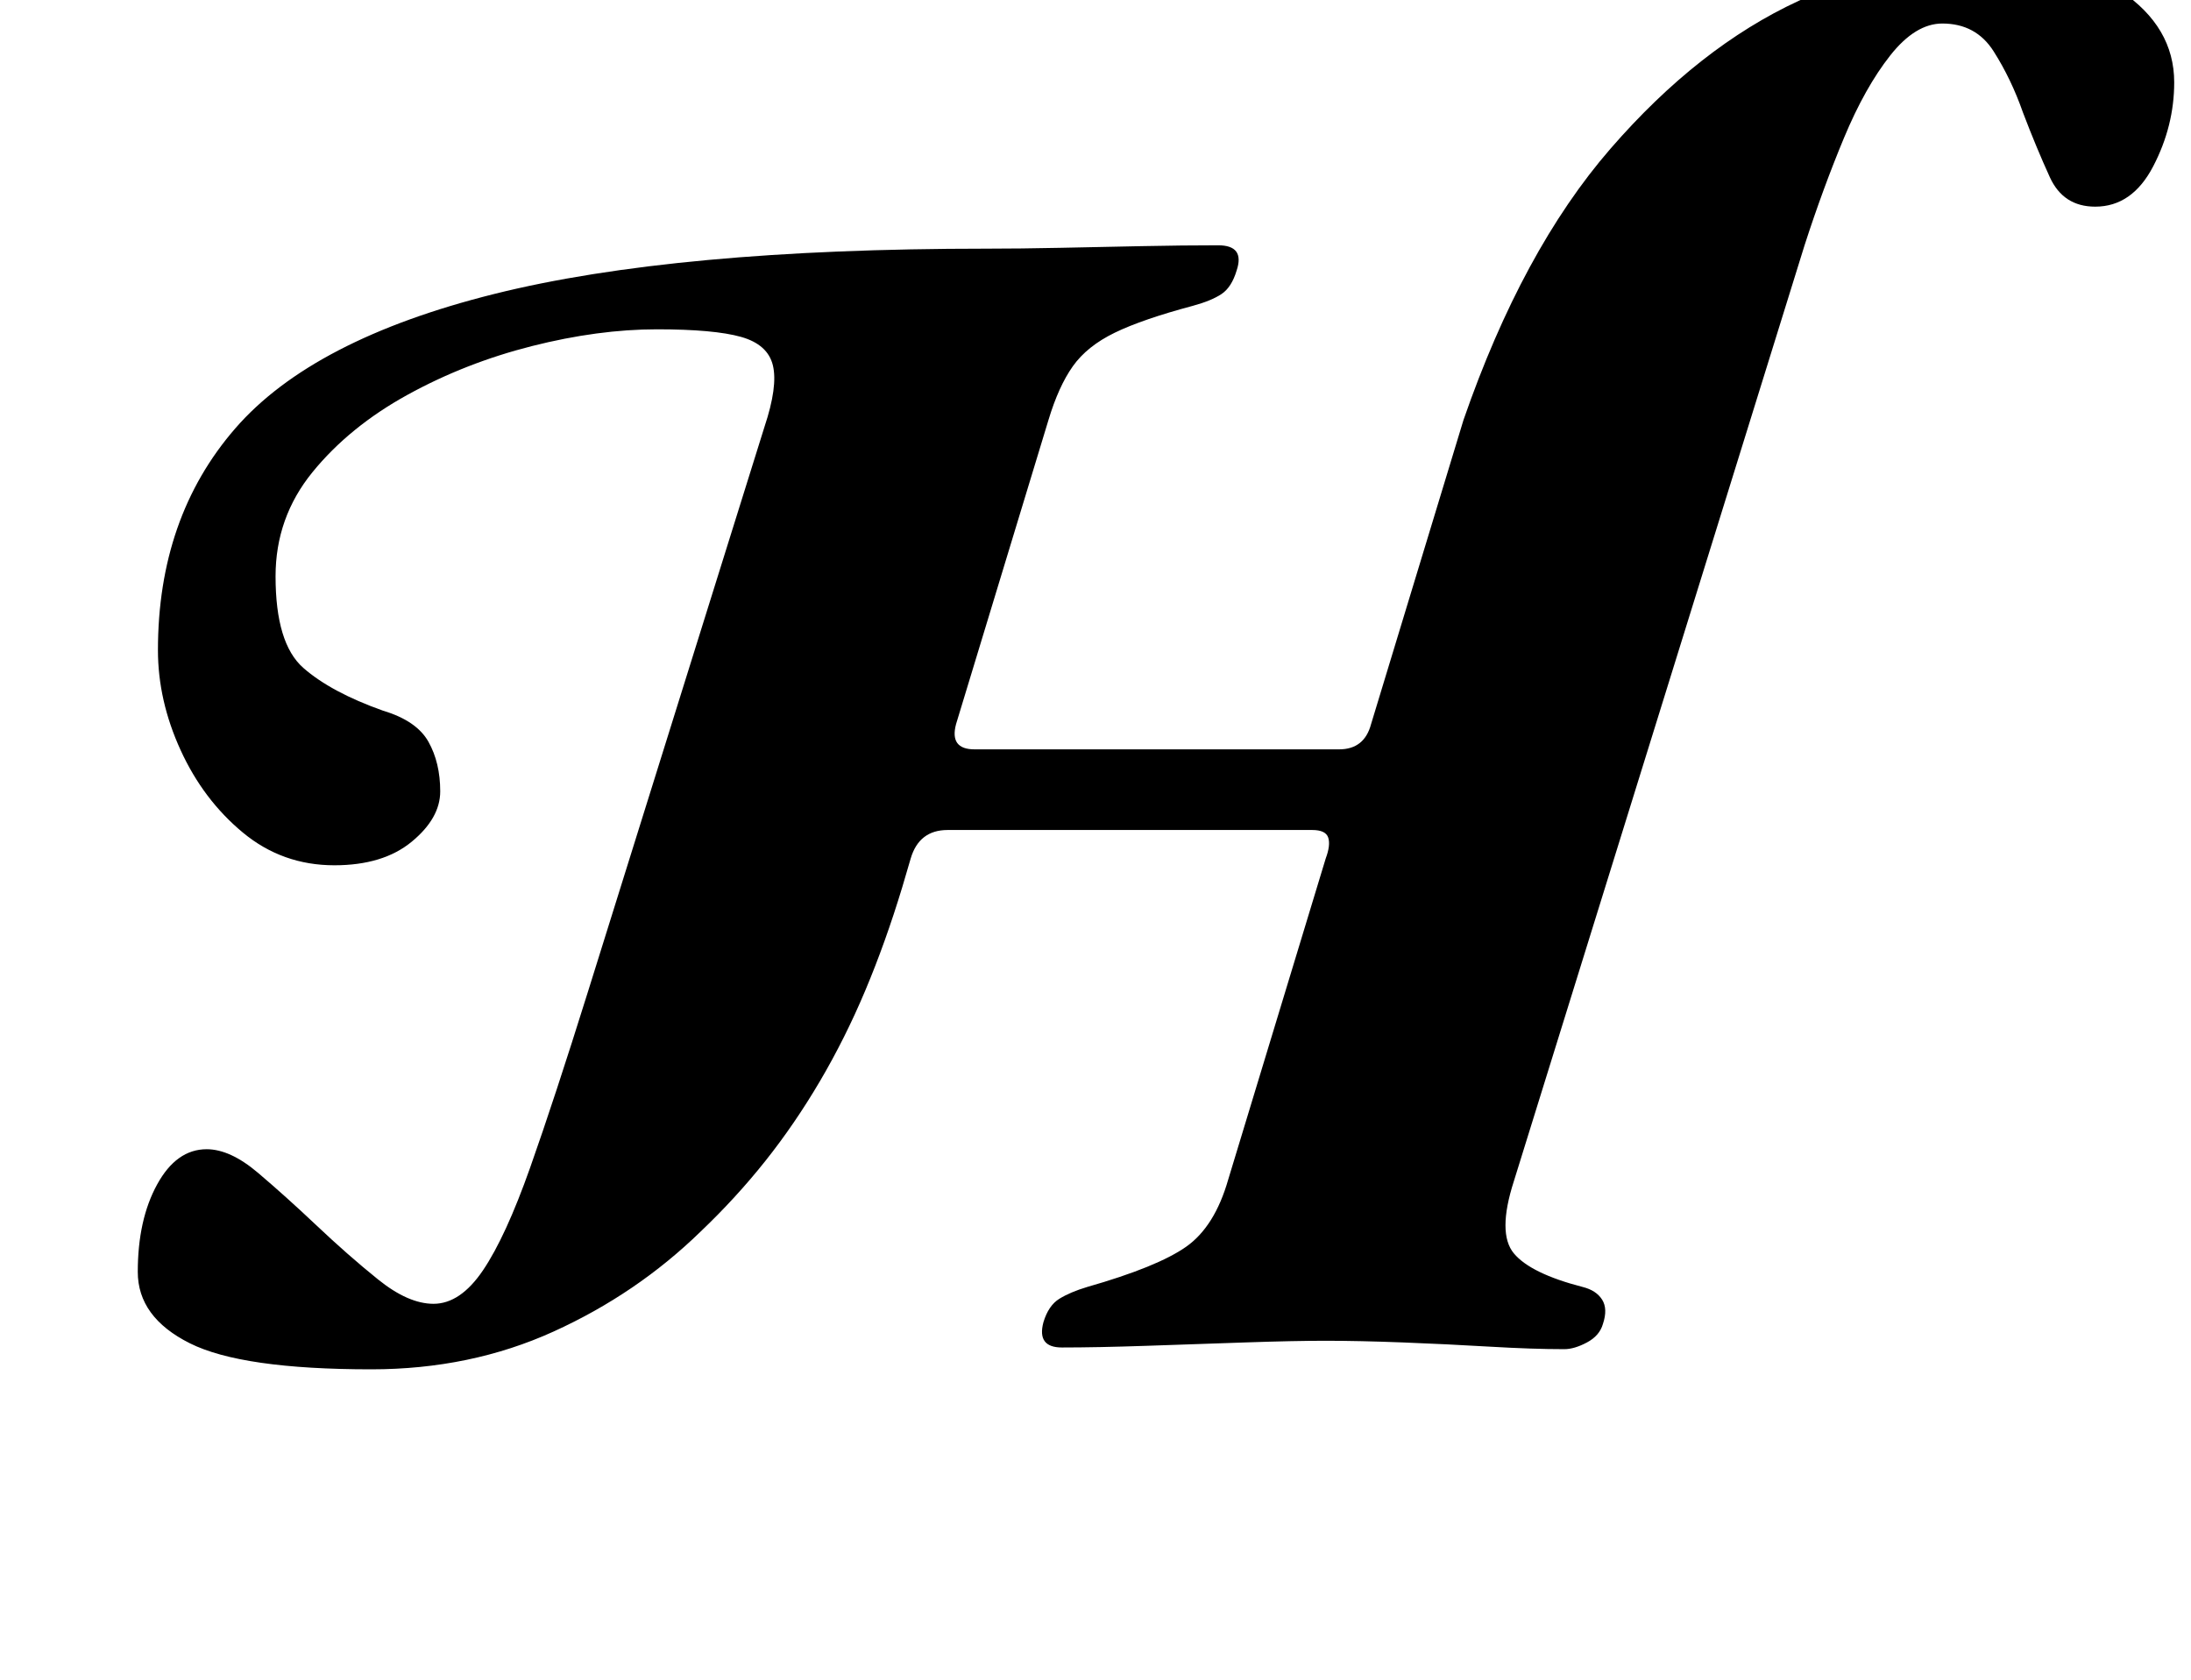 <?xml version="1.0" standalone="no"?>
<!DOCTYPE svg PUBLIC "-//W3C//DTD SVG 1.1//EN" "http://www.w3.org/Graphics/SVG/1.1/DTD/svg11.dtd" >
<svg xmlns="http://www.w3.org/2000/svg" xmlns:xlink="http://www.w3.org/1999/xlink" version="1.1" viewBox="-10 0 1304 1000">
  <g transform="matrix(1 0 0 -1 0 800)">
   <path fill="currentColor"
d="M211 -15q-77 0 -108 15.5t-31 42.5q0 31 11.5 52t29.5 21q14 0 30.5 -14t34.5 -31q19 -18 37 -32.5t33 -14.5q16 0 29.5 20t28 61t34.5 105l105 336q8 24 5 36.5t-19 17t-50 4.5q-35 0 -74.5 -10t-74 -29t-56.5 -46t-22 -62q0 -40 16.5 -54.5t47.5 -25.5q20 -6 27 -18.5
t7 -29.5q0 -16 -17 -30t-46 -14q-31 0 -54.5 19.5t-37 49t-13.5 59.5q0 79 46 132t154 80t293 27q20 0 44 0.5t48.5 1t45.5 0.5q16 0 11 -15q-3 -10 -9 -14t-17 -7q-30 -8 -46.5 -16t-25 -20t-14.5 -32l-55 -181q-4 -15 11 -15h217q15 0 19 15l55 181q35 101 87.5 161.5
t112 88t113.5 27.5q46 0 78 -21.5t32 -54.5q0 -26 -12.5 -50t-34.5 -24q-19 0 -27 17.5t-16 38.5q-7 20 -17.5 36.5t-30.5 16.5q-16 0 -31 -19t-27.5 -49t-23.5 -64l-173 -557q-10 -31 0 -43t41 -20q8 -2 11.5 -7.5t0.5 -14.5q-2 -7 -9.5 -11t-13.5 -4q-19 0 -44.5 1.5
t-51.5 2.5t-46 1q-19 0 -48 -1t-58.5 -2t-50.5 -1q-15 0 -11 15q3 10 9.5 14t16.5 7q42 12 59 24t25 40l58 191q3 8 1.5 12.5t-9.5 4.5h-217q-17 0 -22 -17l-5 -17q-10 -33 -22 -61.5t-27 -54t-32.5 -47.5t-38.5 -42q-38 -37 -87.5 -59.5t-108.5 -22.5z" />
  </g>

</svg>
